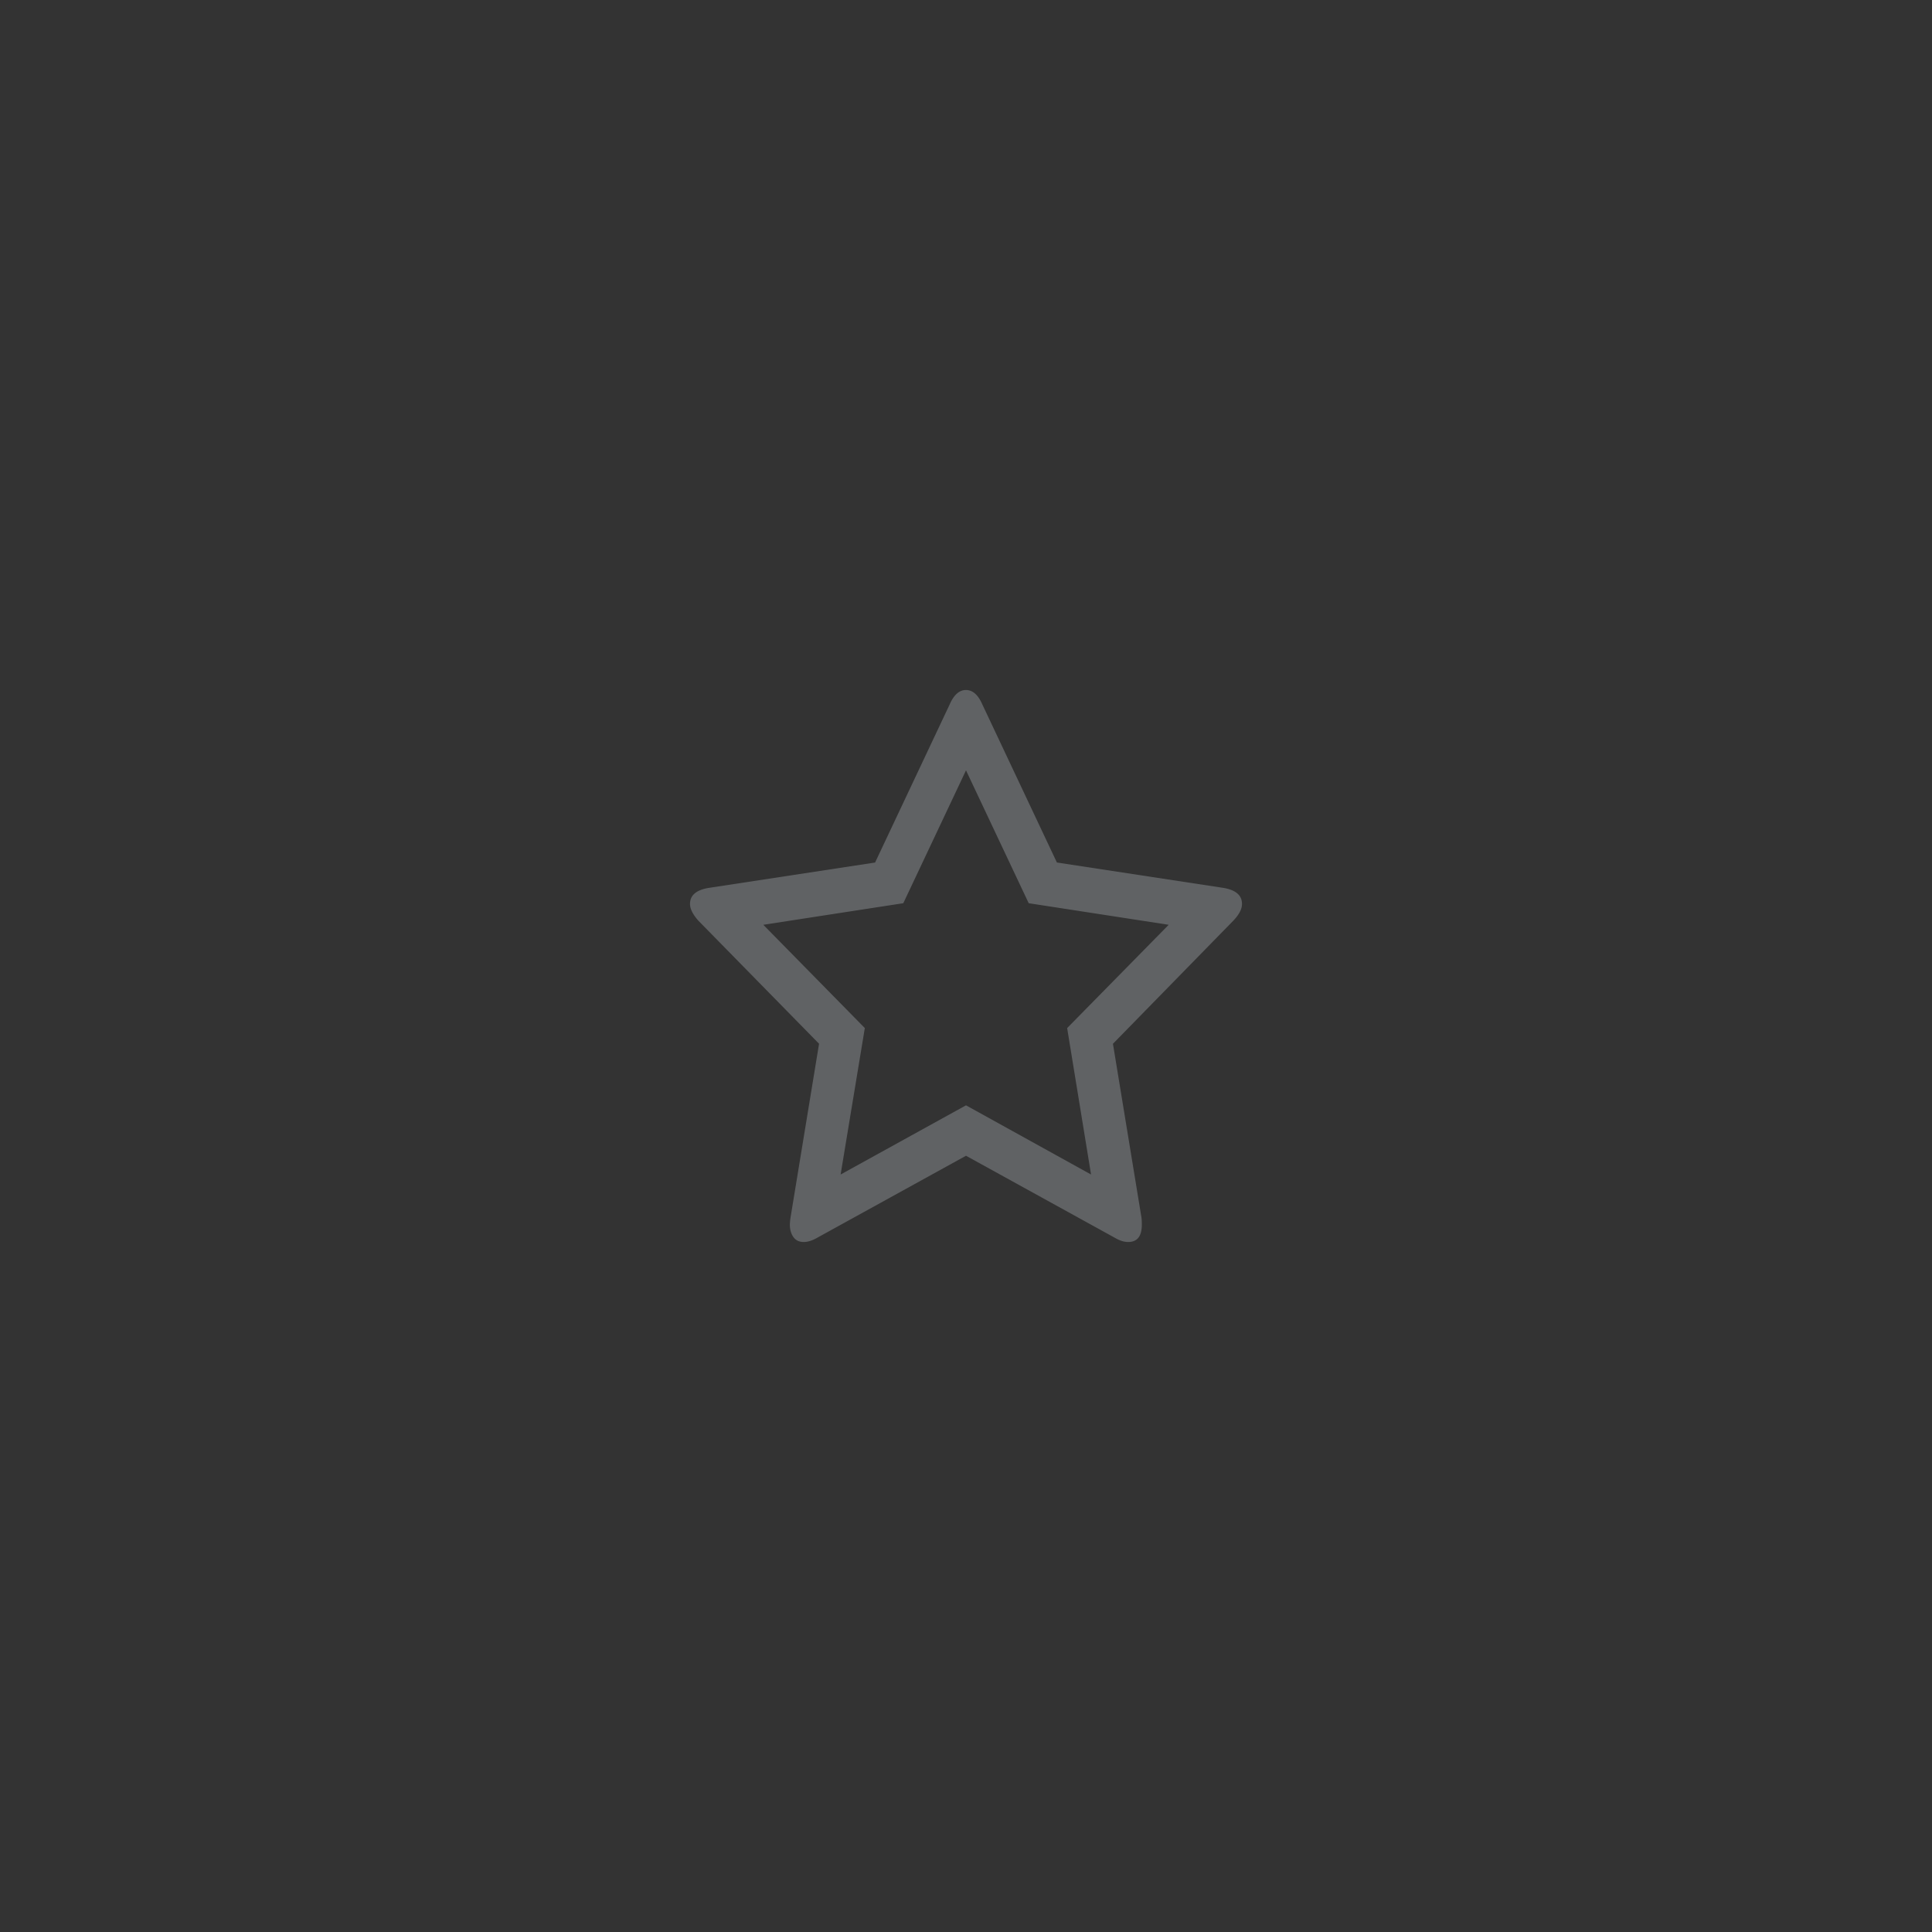 <svg xmlns="http://www.w3.org/2000/svg" xmlns:xlink="http://www.w3.org/1999/xlink" width="70" height="70" viewBox="0 0 70 70">
    <rect x="0" y="0" width="70" height="70" fill="#333333" stroke="none"/>
    <defs>
        <path id="a" d="M0 0h70v70H0z"/>
    </defs>
    <g fill="none" fill-rule="evenodd">
        <mask id="b" fill="#fff">
            <use xlink:href="#a"/>
        </mask>
        <path fill="#E9F0FA" fill-opacity=".25" d="M45 32.75c0-.31-.225-.504-.673-.58l-6.034-.92-2.704-5.733c-.152-.345-.349-.517-.59-.517-.24 0-.436.172-.588.517l-2.705 5.734-6.033.92c-.448.075-.673.269-.673.58 0 .176.1.377.3.604l4.376 4.462-1.034 6.3a2.17 2.17 0 0 0-.024.253c0 .176.042.326.126.447.084.122.21.183.378.183.145 0 .305-.05.482-.151L35 41.875l5.396 2.974c.169.1.329.151.48.151.33 0 .494-.21.494-.63 0-.11-.004-.193-.012-.252l-1.034-6.3 4.363-4.462c.209-.22.313-.421.313-.605zm-6.335 4.5l.866 5.305L35 40.048l-4.543 2.507.877-5.306-3.678-3.742 5.072-.782L35 27.911l2.272 4.814 5.072.782-3.679 3.742z" mask="url(#b)"/>
    </g>
</svg>
